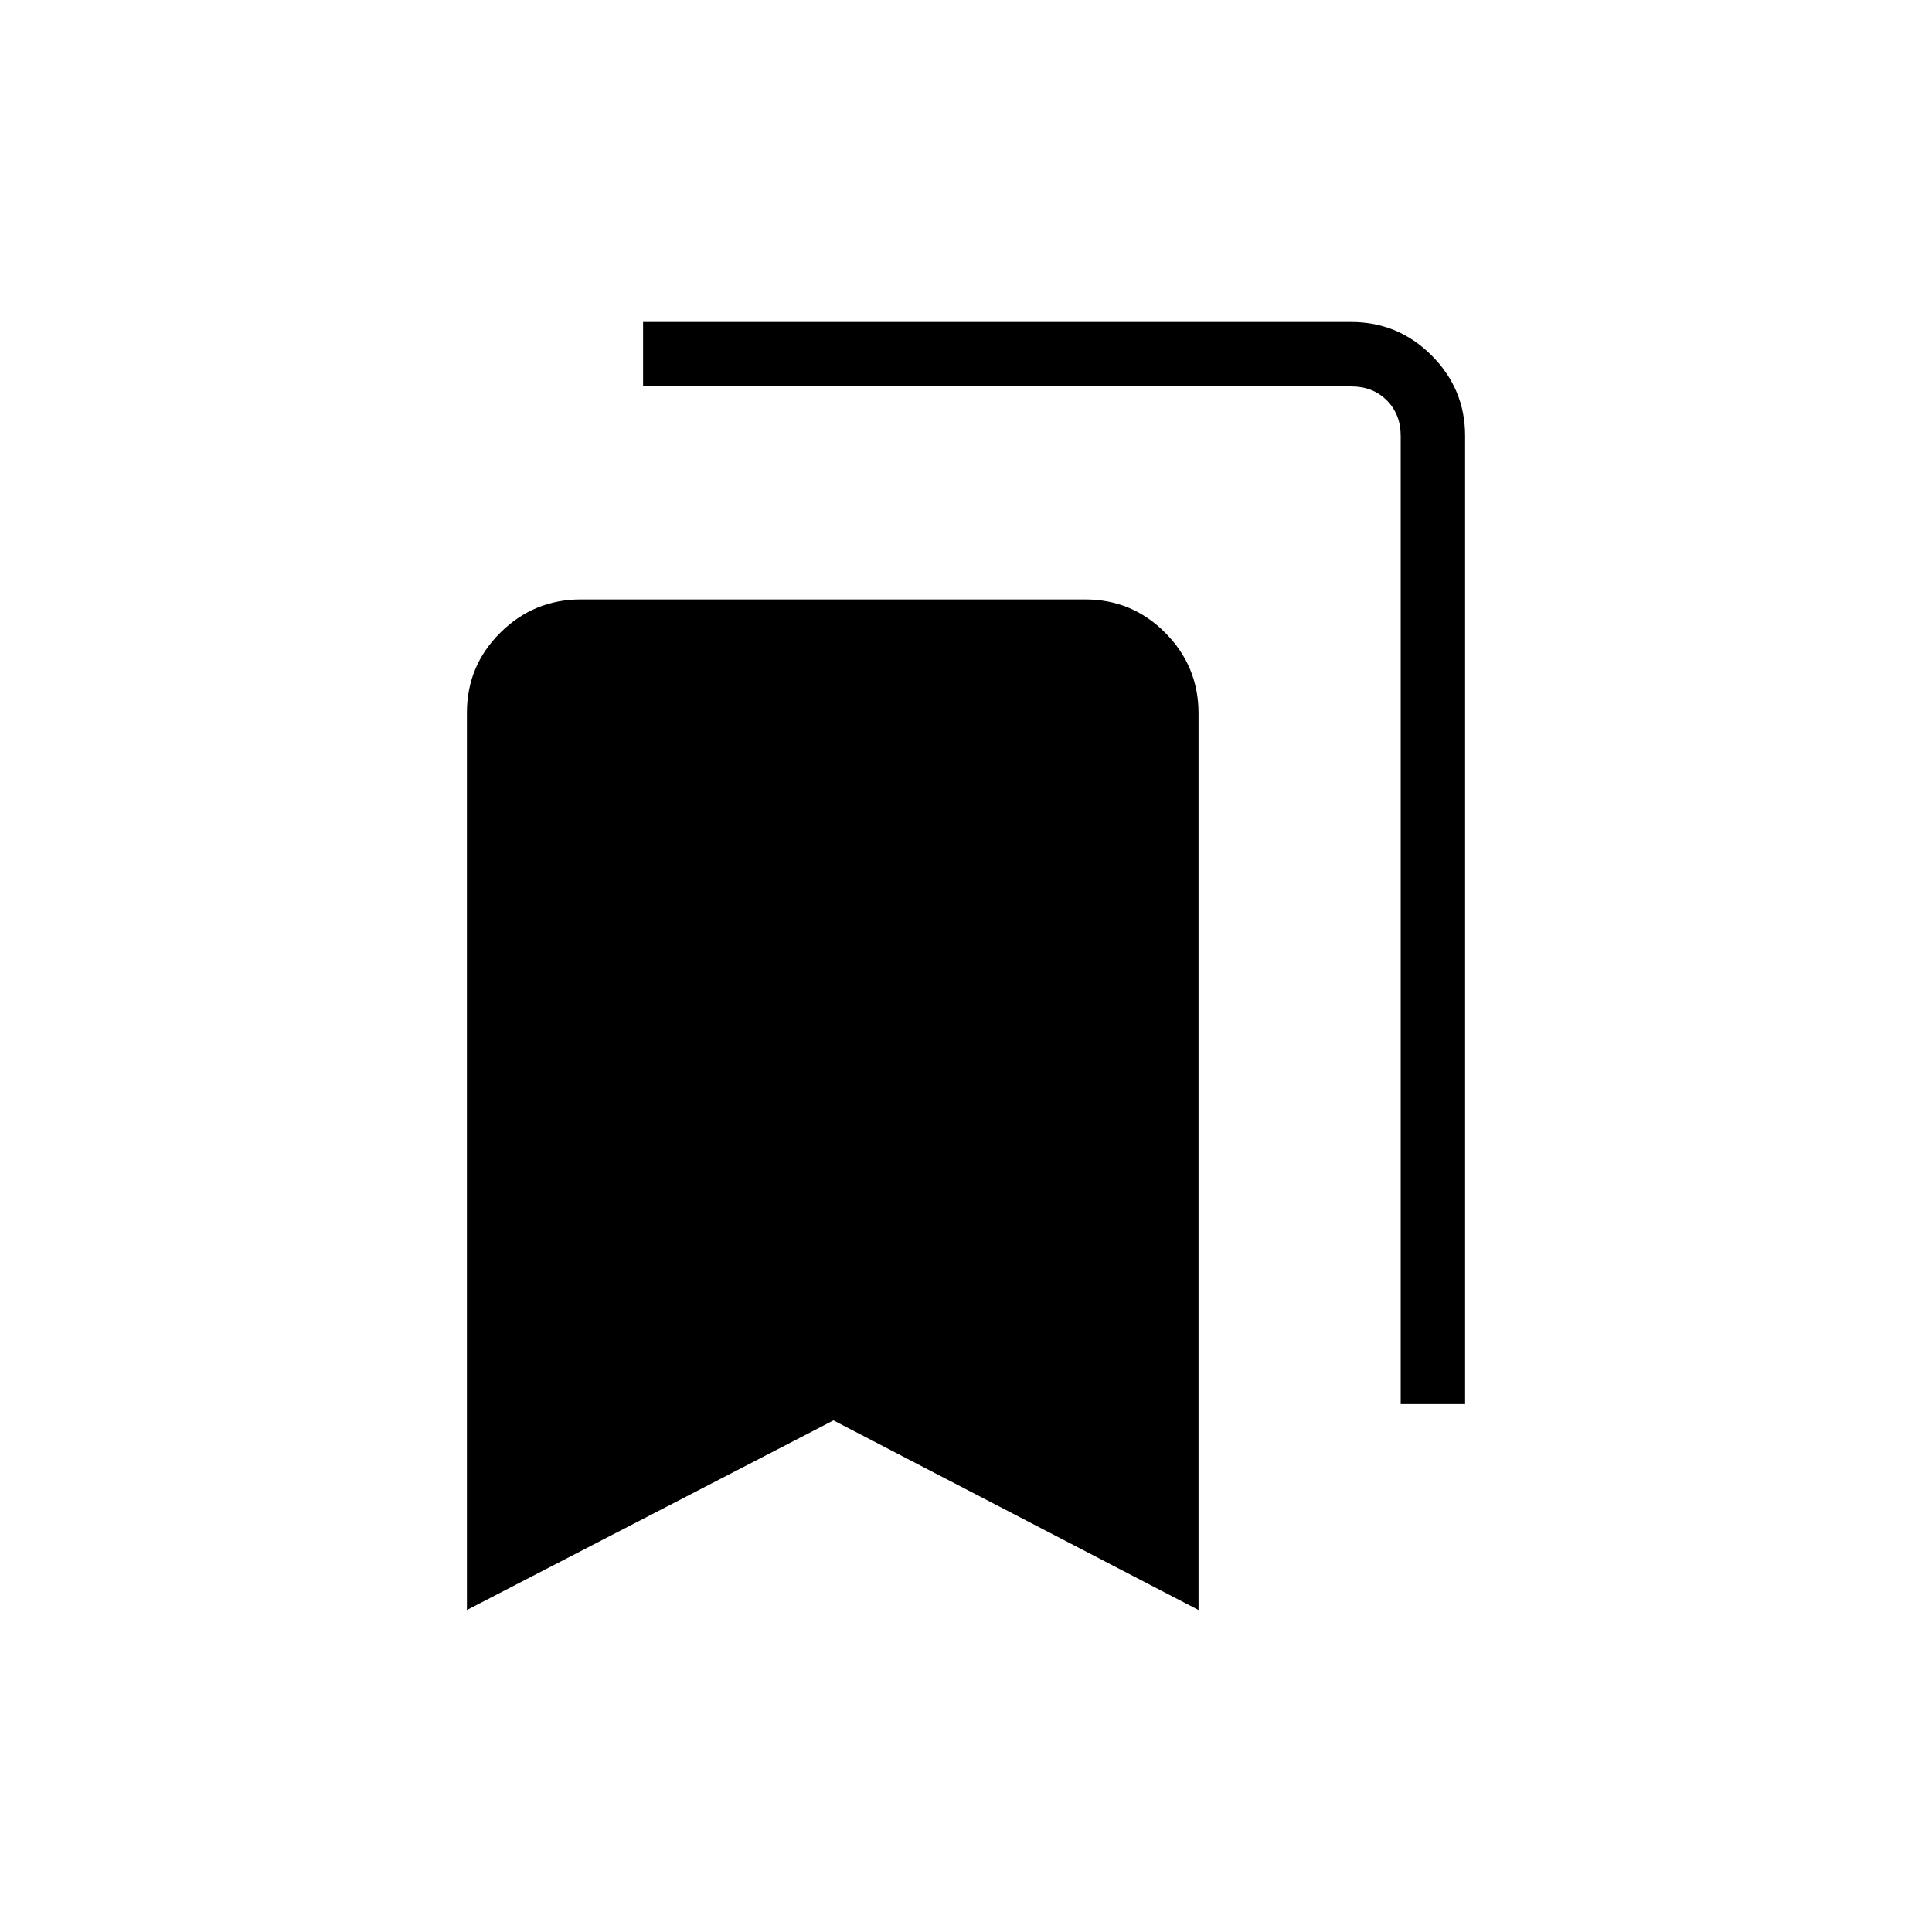 <svg xmlns="http://www.w3.org/2000/svg" height="20" viewBox="0 -960 960 960" width="20"><path d="M232-160v-445.82q0-23.37 16.65-39.85 16.64-16.48 40.02-16.48H539.2q23.38 0 39.86 16.63t16.48 39.98V-160l-181.39-94.21L232-160Zm464-102.31v-481.07q0-10.77-6.92-17.7-6.93-6.92-17.7-6.92H319.54v-32h351.84q23.36 0 39.99 16.63Q728-766.74 728-743.38v481.07h-32Z"/></svg>